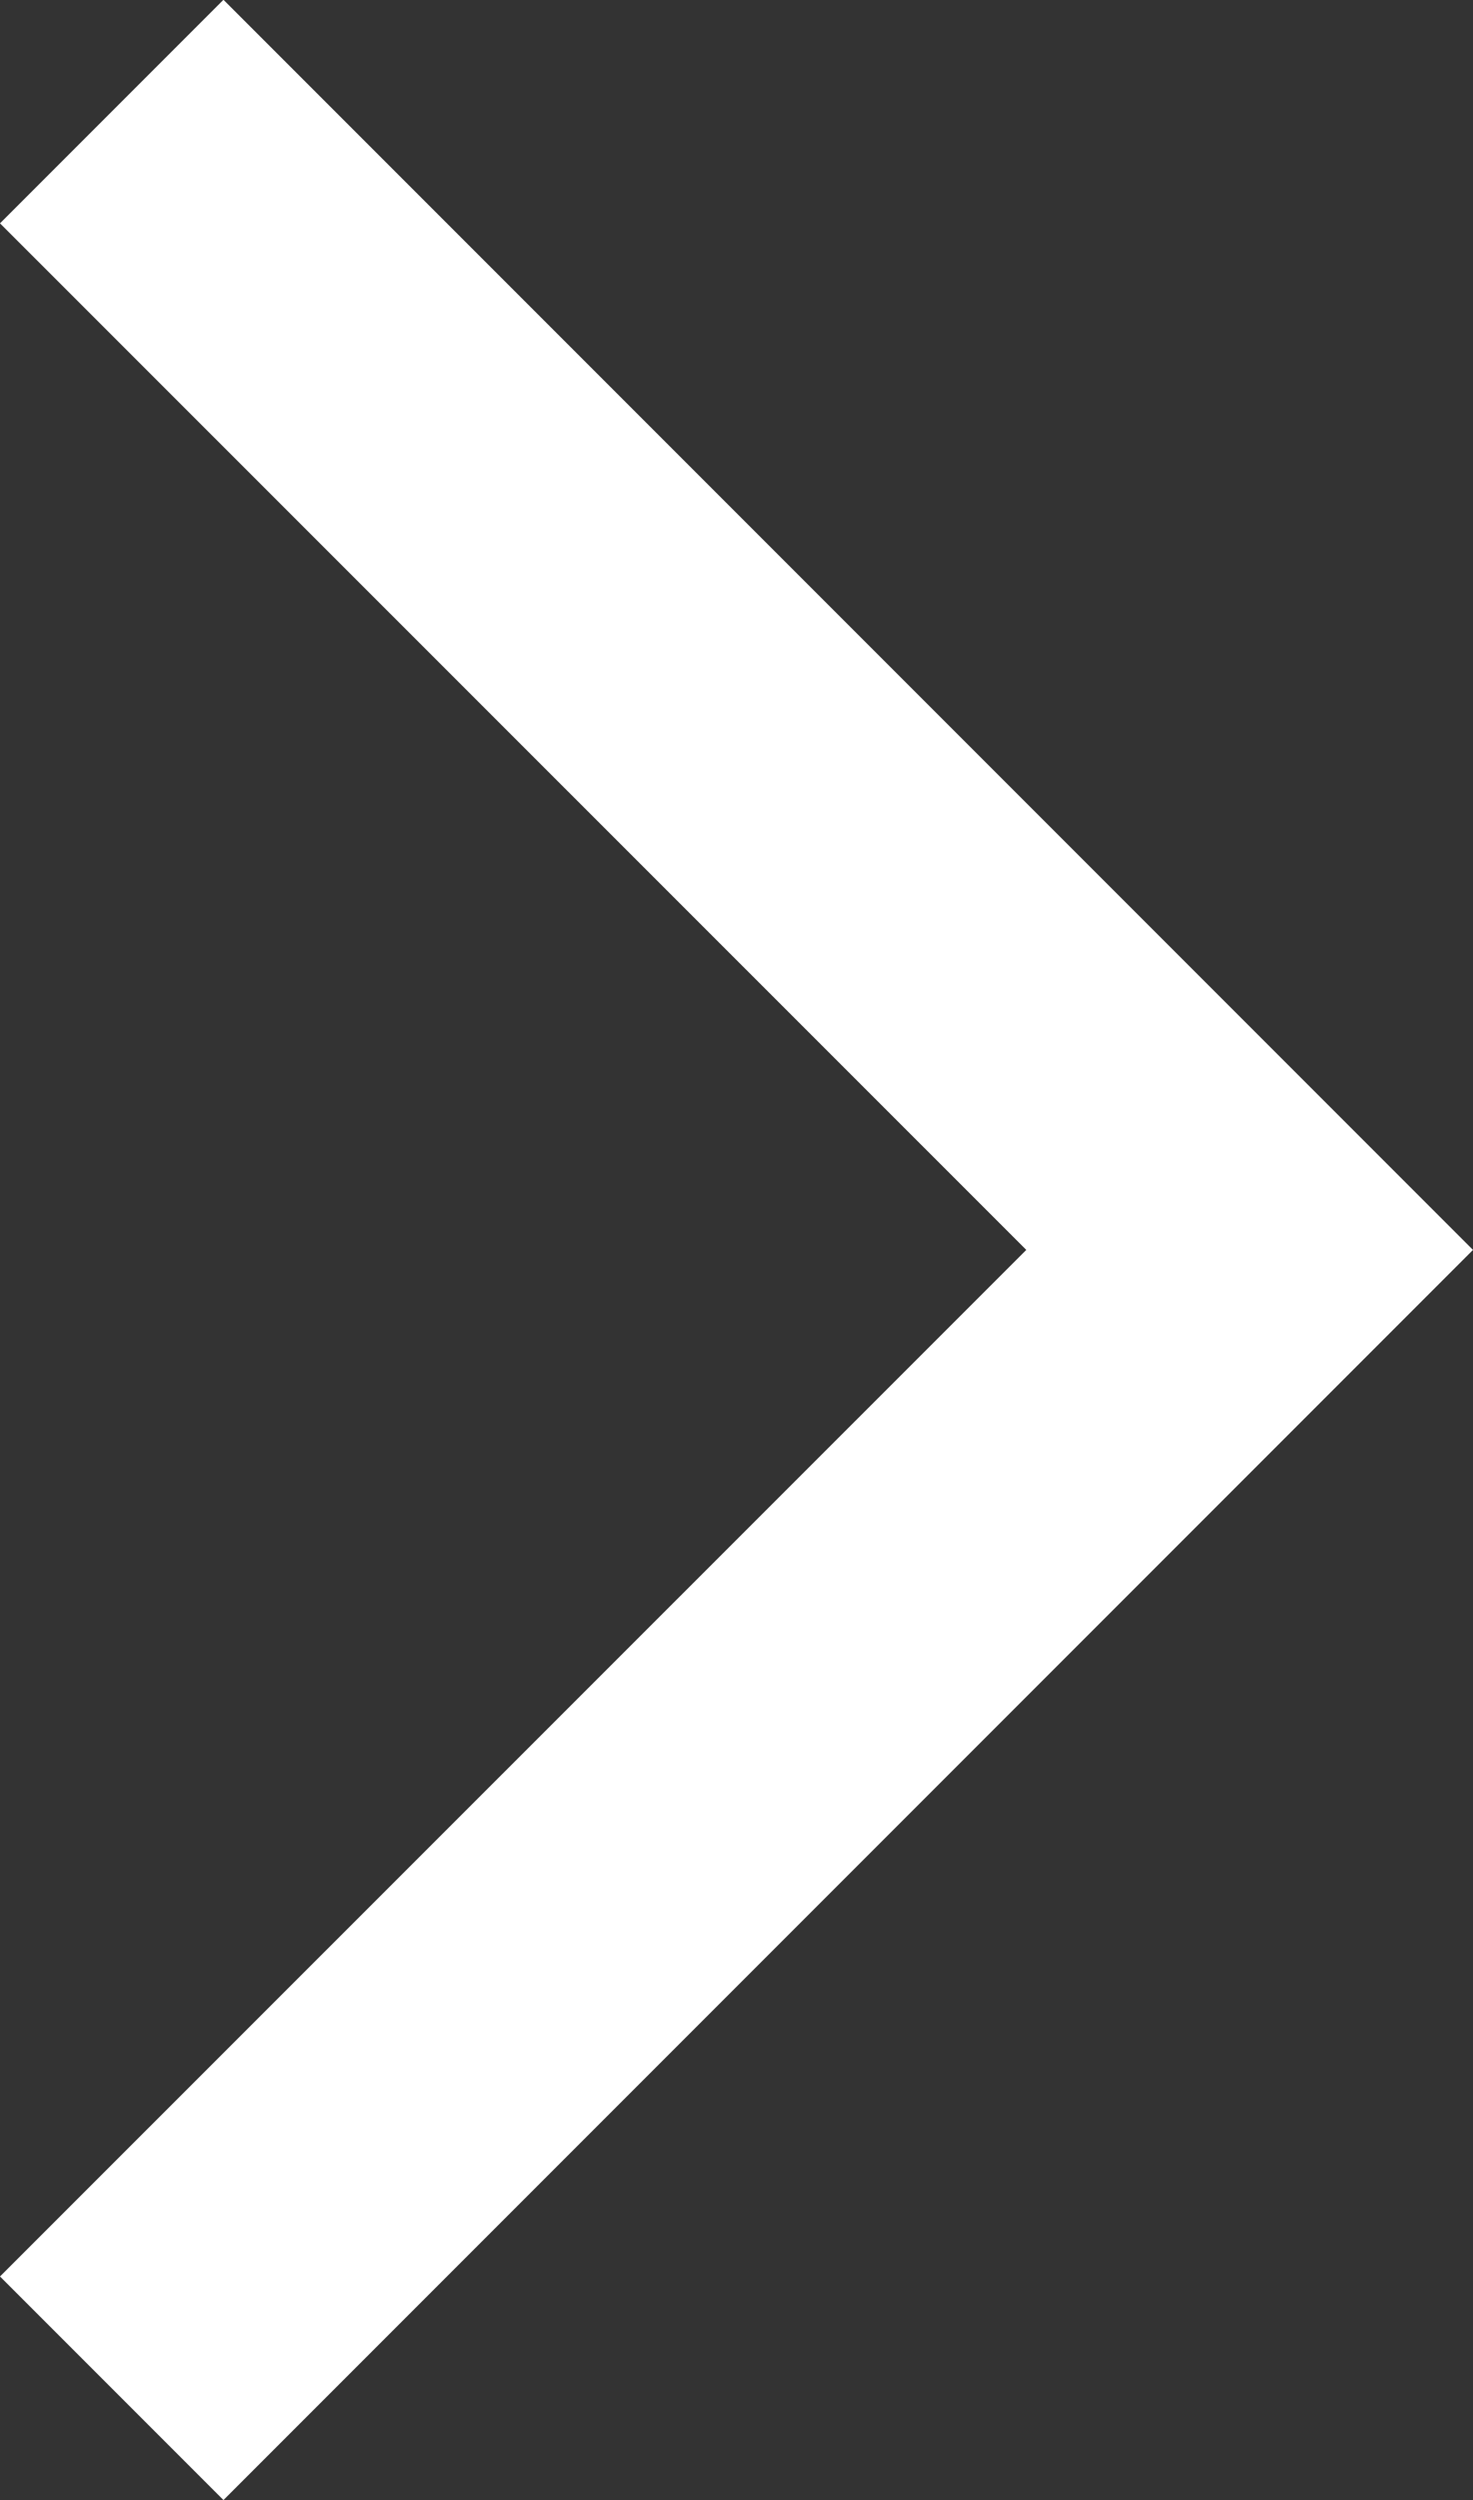<svg xmlns="http://www.w3.org/2000/svg" width="6.473" height="10.981" viewBox="0 0 6.473 10.981">
  <rect x="0" y="0" width="6.473" height="10.981" fill="#333333" stroke="none"/>
  <path id="Icon_material-arrow-back-ios" data-name="Icon material-arrow-back-ios" d="M6.473.982,5.491,0,0,5.491l5.491,5.491L6.473,10,1.963,5.491Z" transform="translate(6.473 10.981) rotate(180)" fill="#fff"/>
</svg>
